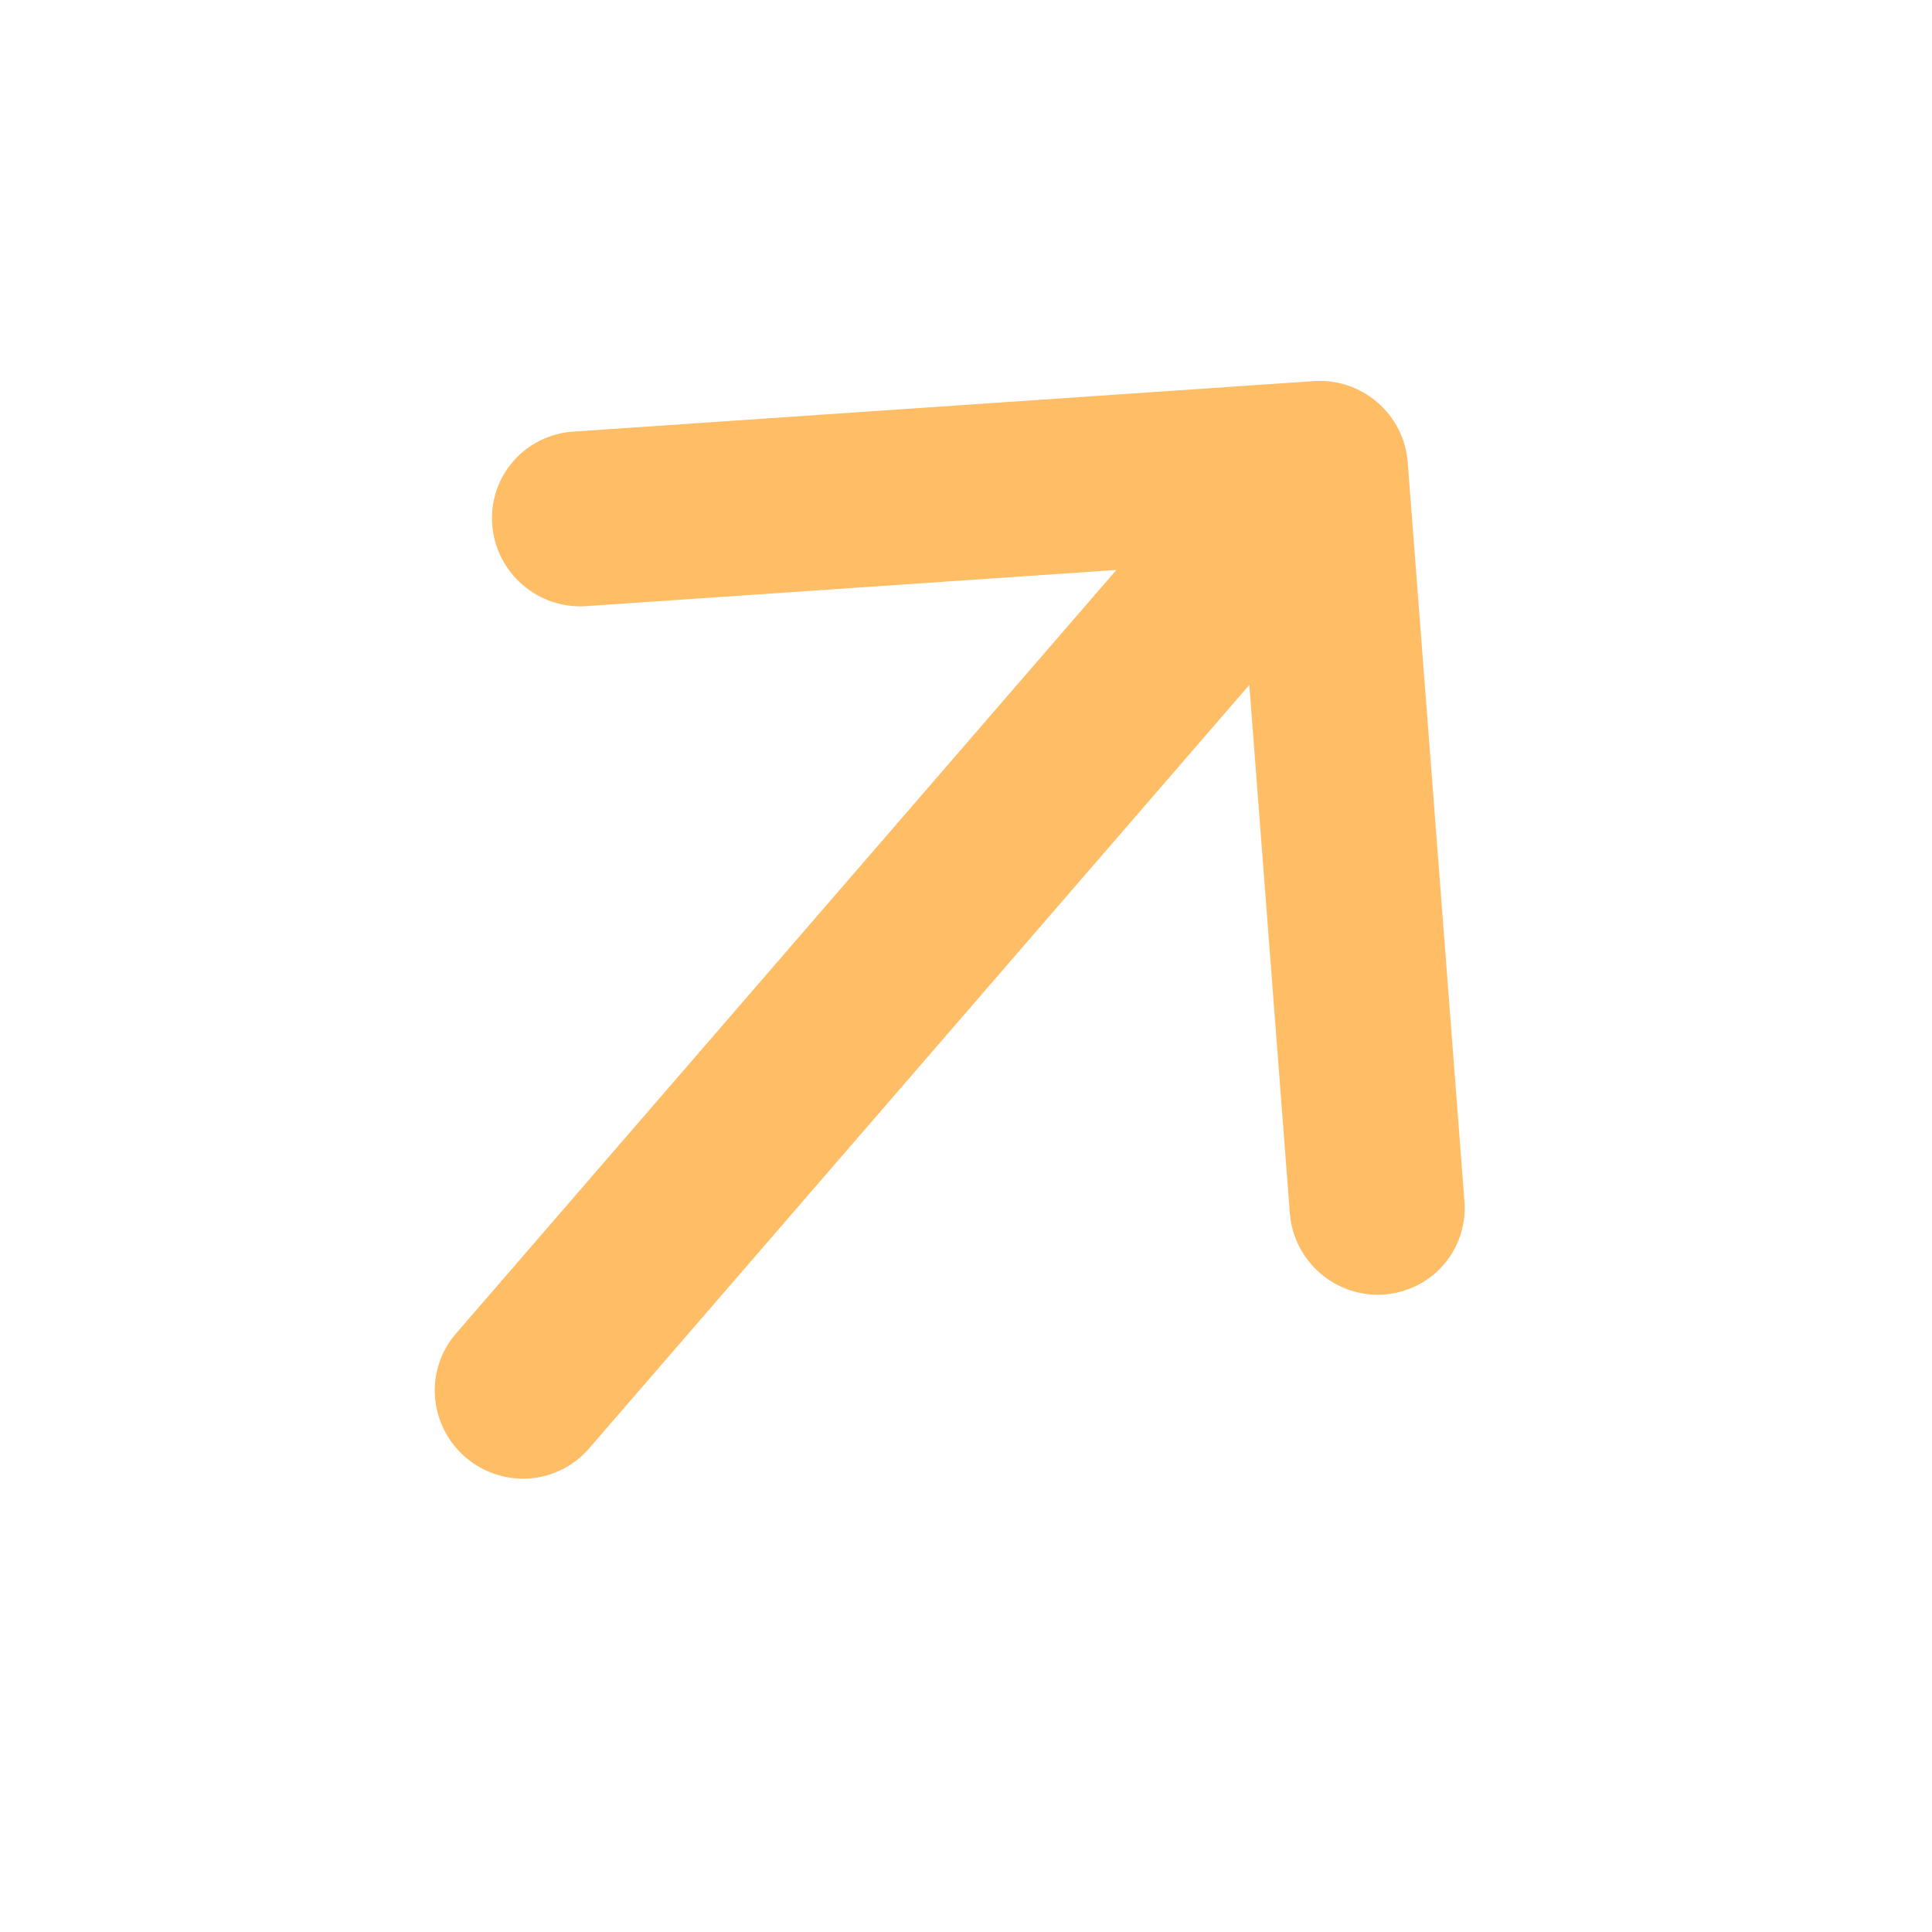 <svg width="19" height="19" viewBox="0 0 19 19" fill="none" xmlns="http://www.w3.org/2000/svg">
<path fill-rule="evenodd" clip-rule="evenodd" d="M4.841 5.162C4.823 4.934 4.897 4.71 5.046 4.538C5.194 4.366 5.406 4.261 5.633 4.245L12.92 3.748C13.148 3.732 13.373 3.808 13.546 3.957C13.72 4.107 13.827 4.319 13.844 4.547L14.403 11.829C14.416 12.054 14.341 12.275 14.192 12.444C14.044 12.612 13.834 12.715 13.609 12.731C13.384 12.746 13.161 12.673 12.989 12.526C12.816 12.379 12.707 12.171 12.686 11.946L12.286 6.736L5.791 14.247C5.642 14.419 5.43 14.524 5.203 14.54C4.975 14.555 4.75 14.48 4.576 14.33C4.403 14.18 4.296 13.968 4.278 13.74C4.261 13.513 4.334 13.288 4.483 13.116L10.979 5.605L5.765 5.961C5.537 5.977 5.312 5.901 5.139 5.751C4.965 5.601 4.858 5.389 4.841 5.162Z" fill="#FFBD66"/>
</svg>
